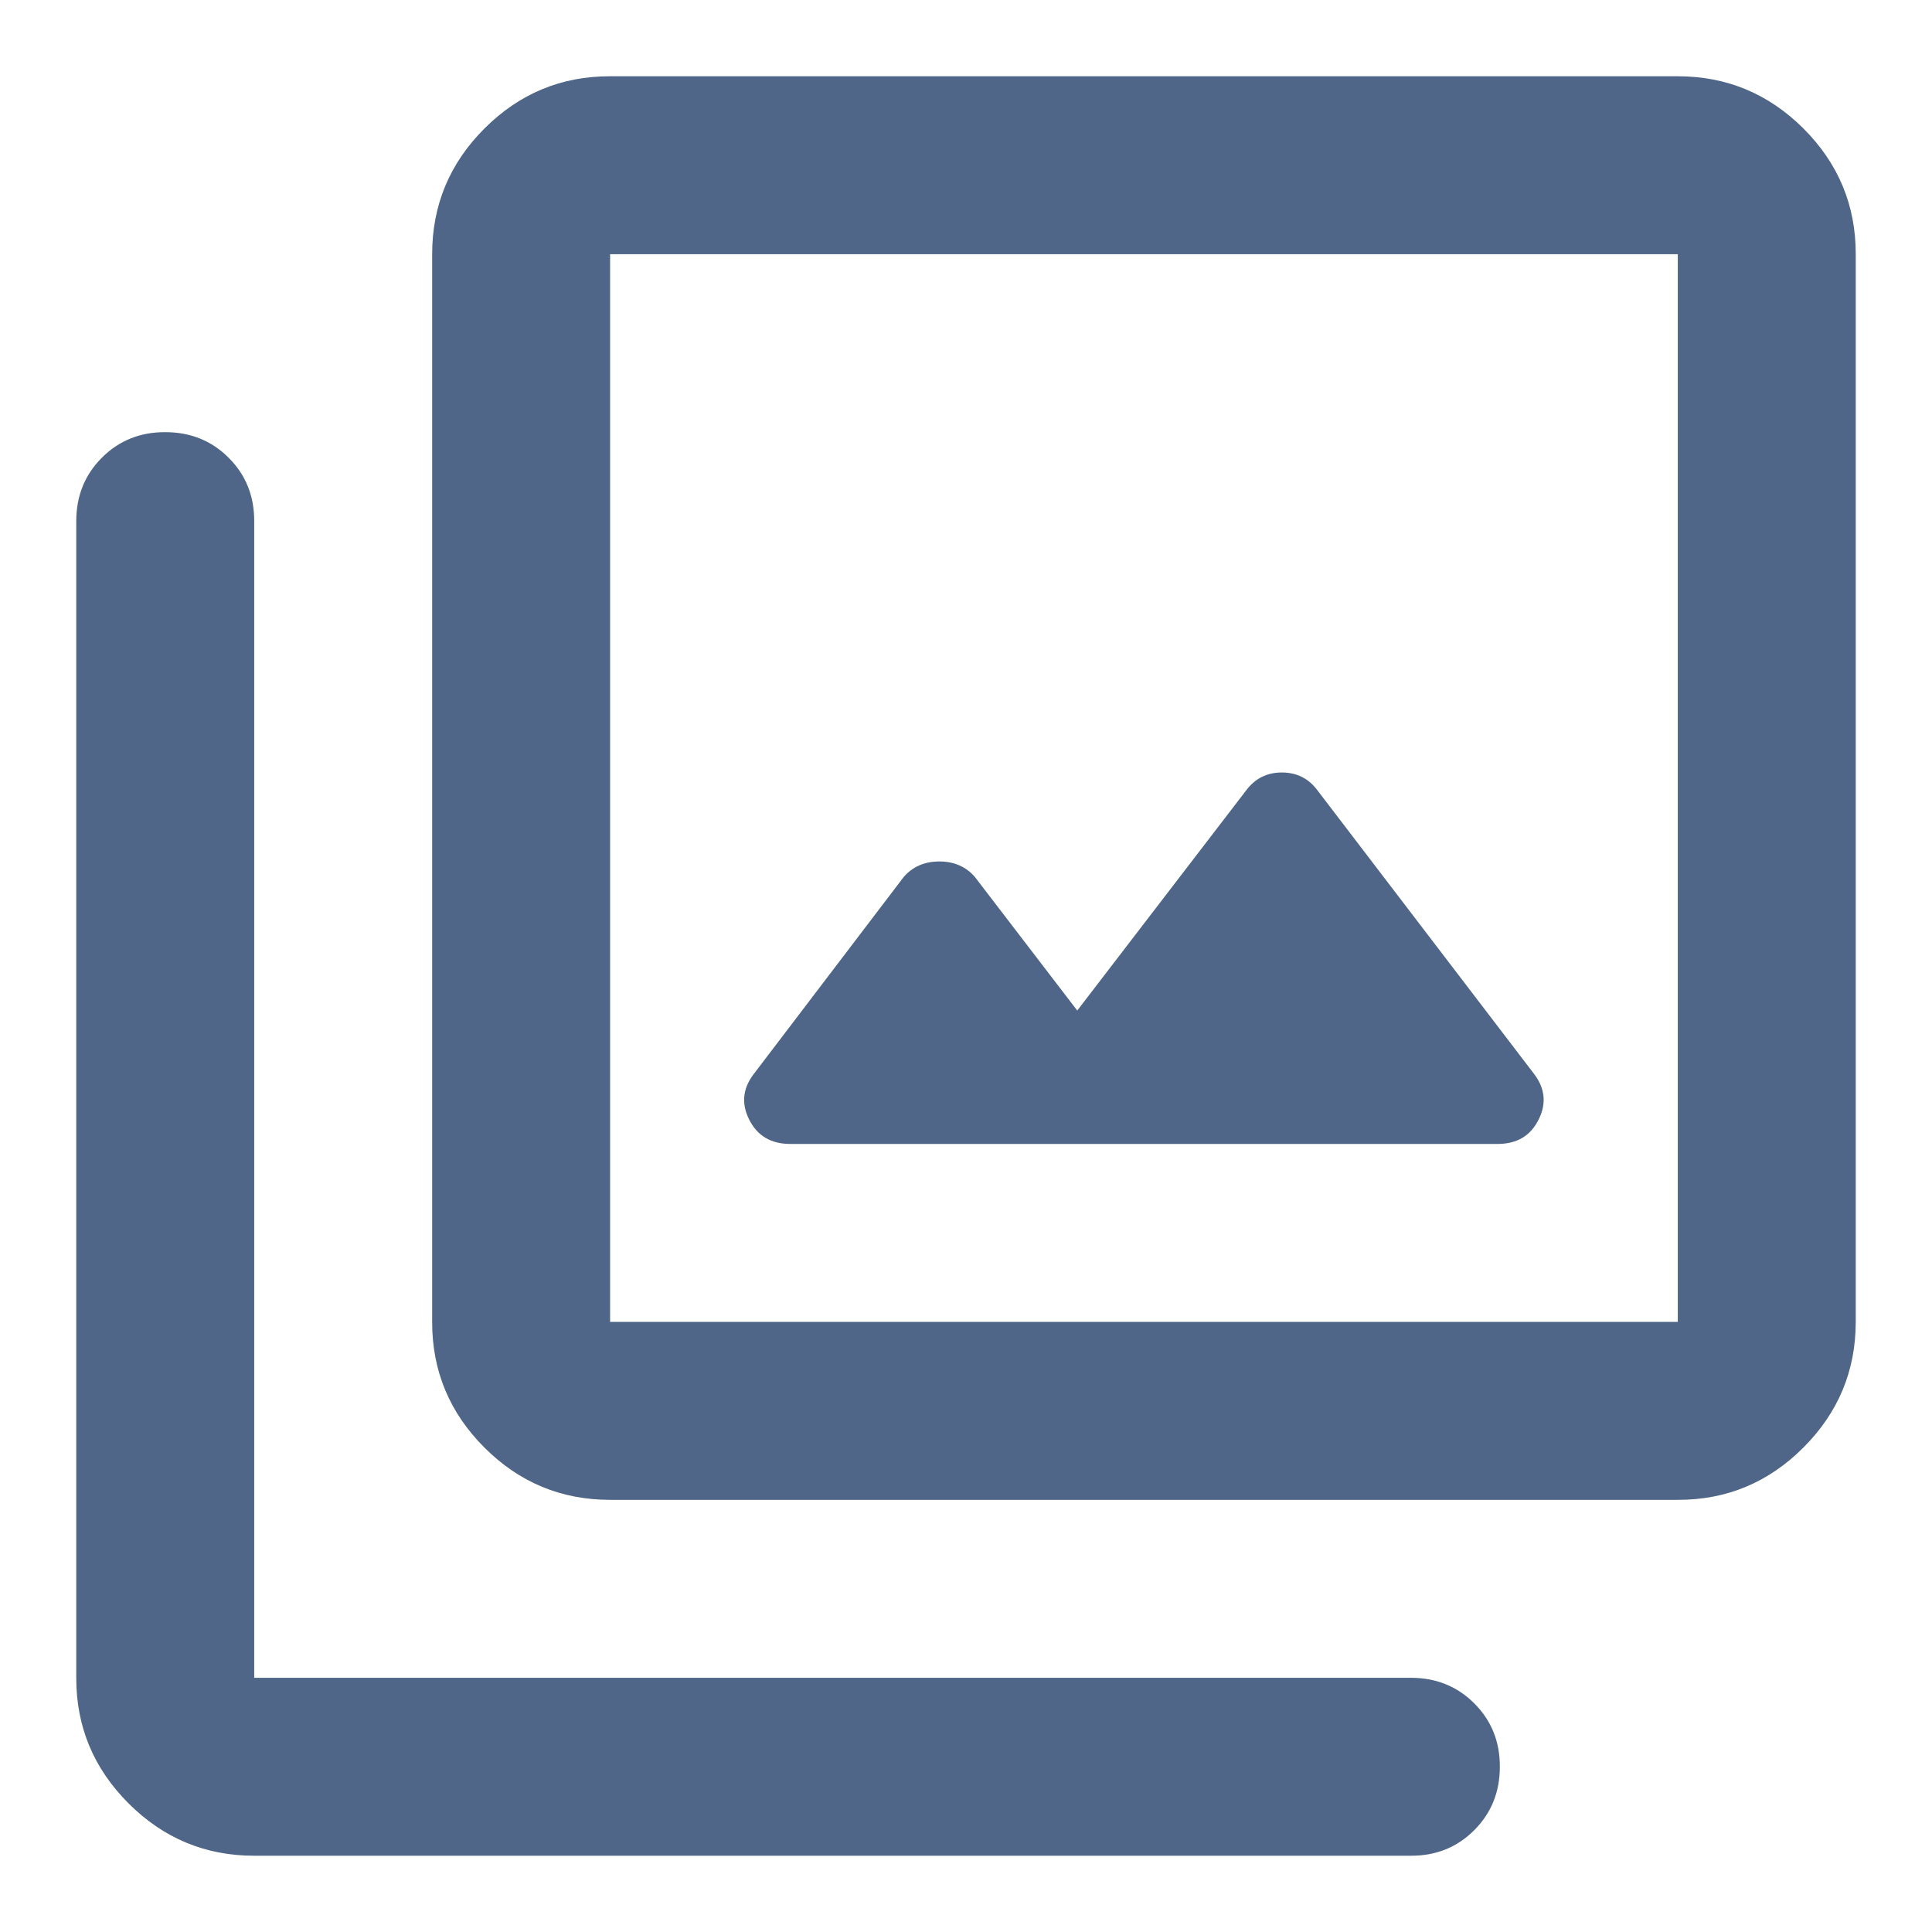 <svg width="19" height="19" viewBox="0 0 19 19" fill="none" xmlns="http://www.w3.org/2000/svg">
<path d="M10.594 9.938L9.588 8.625C9.5 8.523 9.383 8.472 9.238 8.472C9.092 8.472 8.975 8.523 8.887 8.625L7.422 10.55C7.305 10.696 7.287 10.849 7.367 11.009C7.447 11.17 7.582 11.25 7.772 11.25H14.728C14.918 11.25 15.053 11.17 15.132 11.009C15.212 10.849 15.194 10.696 15.078 10.55L12.956 7.772C12.869 7.655 12.752 7.597 12.606 7.597C12.46 7.597 12.344 7.655 12.256 7.772L10.594 9.938ZM6 14.75C5.519 14.75 5.107 14.579 4.764 14.236C4.421 13.893 4.249 13.481 4.25 13V2.5C4.25 2.019 4.421 1.607 4.764 1.264C5.107 0.921 5.519 0.749 6 0.75H16.5C16.981 0.75 17.393 0.922 17.736 1.264C18.079 1.607 18.251 2.019 18.25 2.5V13C18.25 13.481 18.078 13.893 17.735 14.236C17.392 14.579 16.981 14.751 16.5 14.75H6ZM6 13H16.5V2.5H6V13ZM2.5 18.25C2.019 18.25 1.607 18.078 1.264 17.735C0.921 17.392 0.749 16.981 0.75 16.5V5.125C0.75 4.877 0.834 4.669 1.002 4.501C1.17 4.333 1.378 4.249 1.625 4.25C1.873 4.25 2.081 4.334 2.249 4.502C2.417 4.67 2.501 4.878 2.5 5.125V16.5H13.875C14.123 16.5 14.331 16.584 14.499 16.752C14.667 16.92 14.751 17.128 14.75 17.375C14.75 17.623 14.666 17.831 14.498 17.999C14.33 18.167 14.122 18.251 13.875 18.25H2.5Z" fill="#4F6688"/>
</svg>
